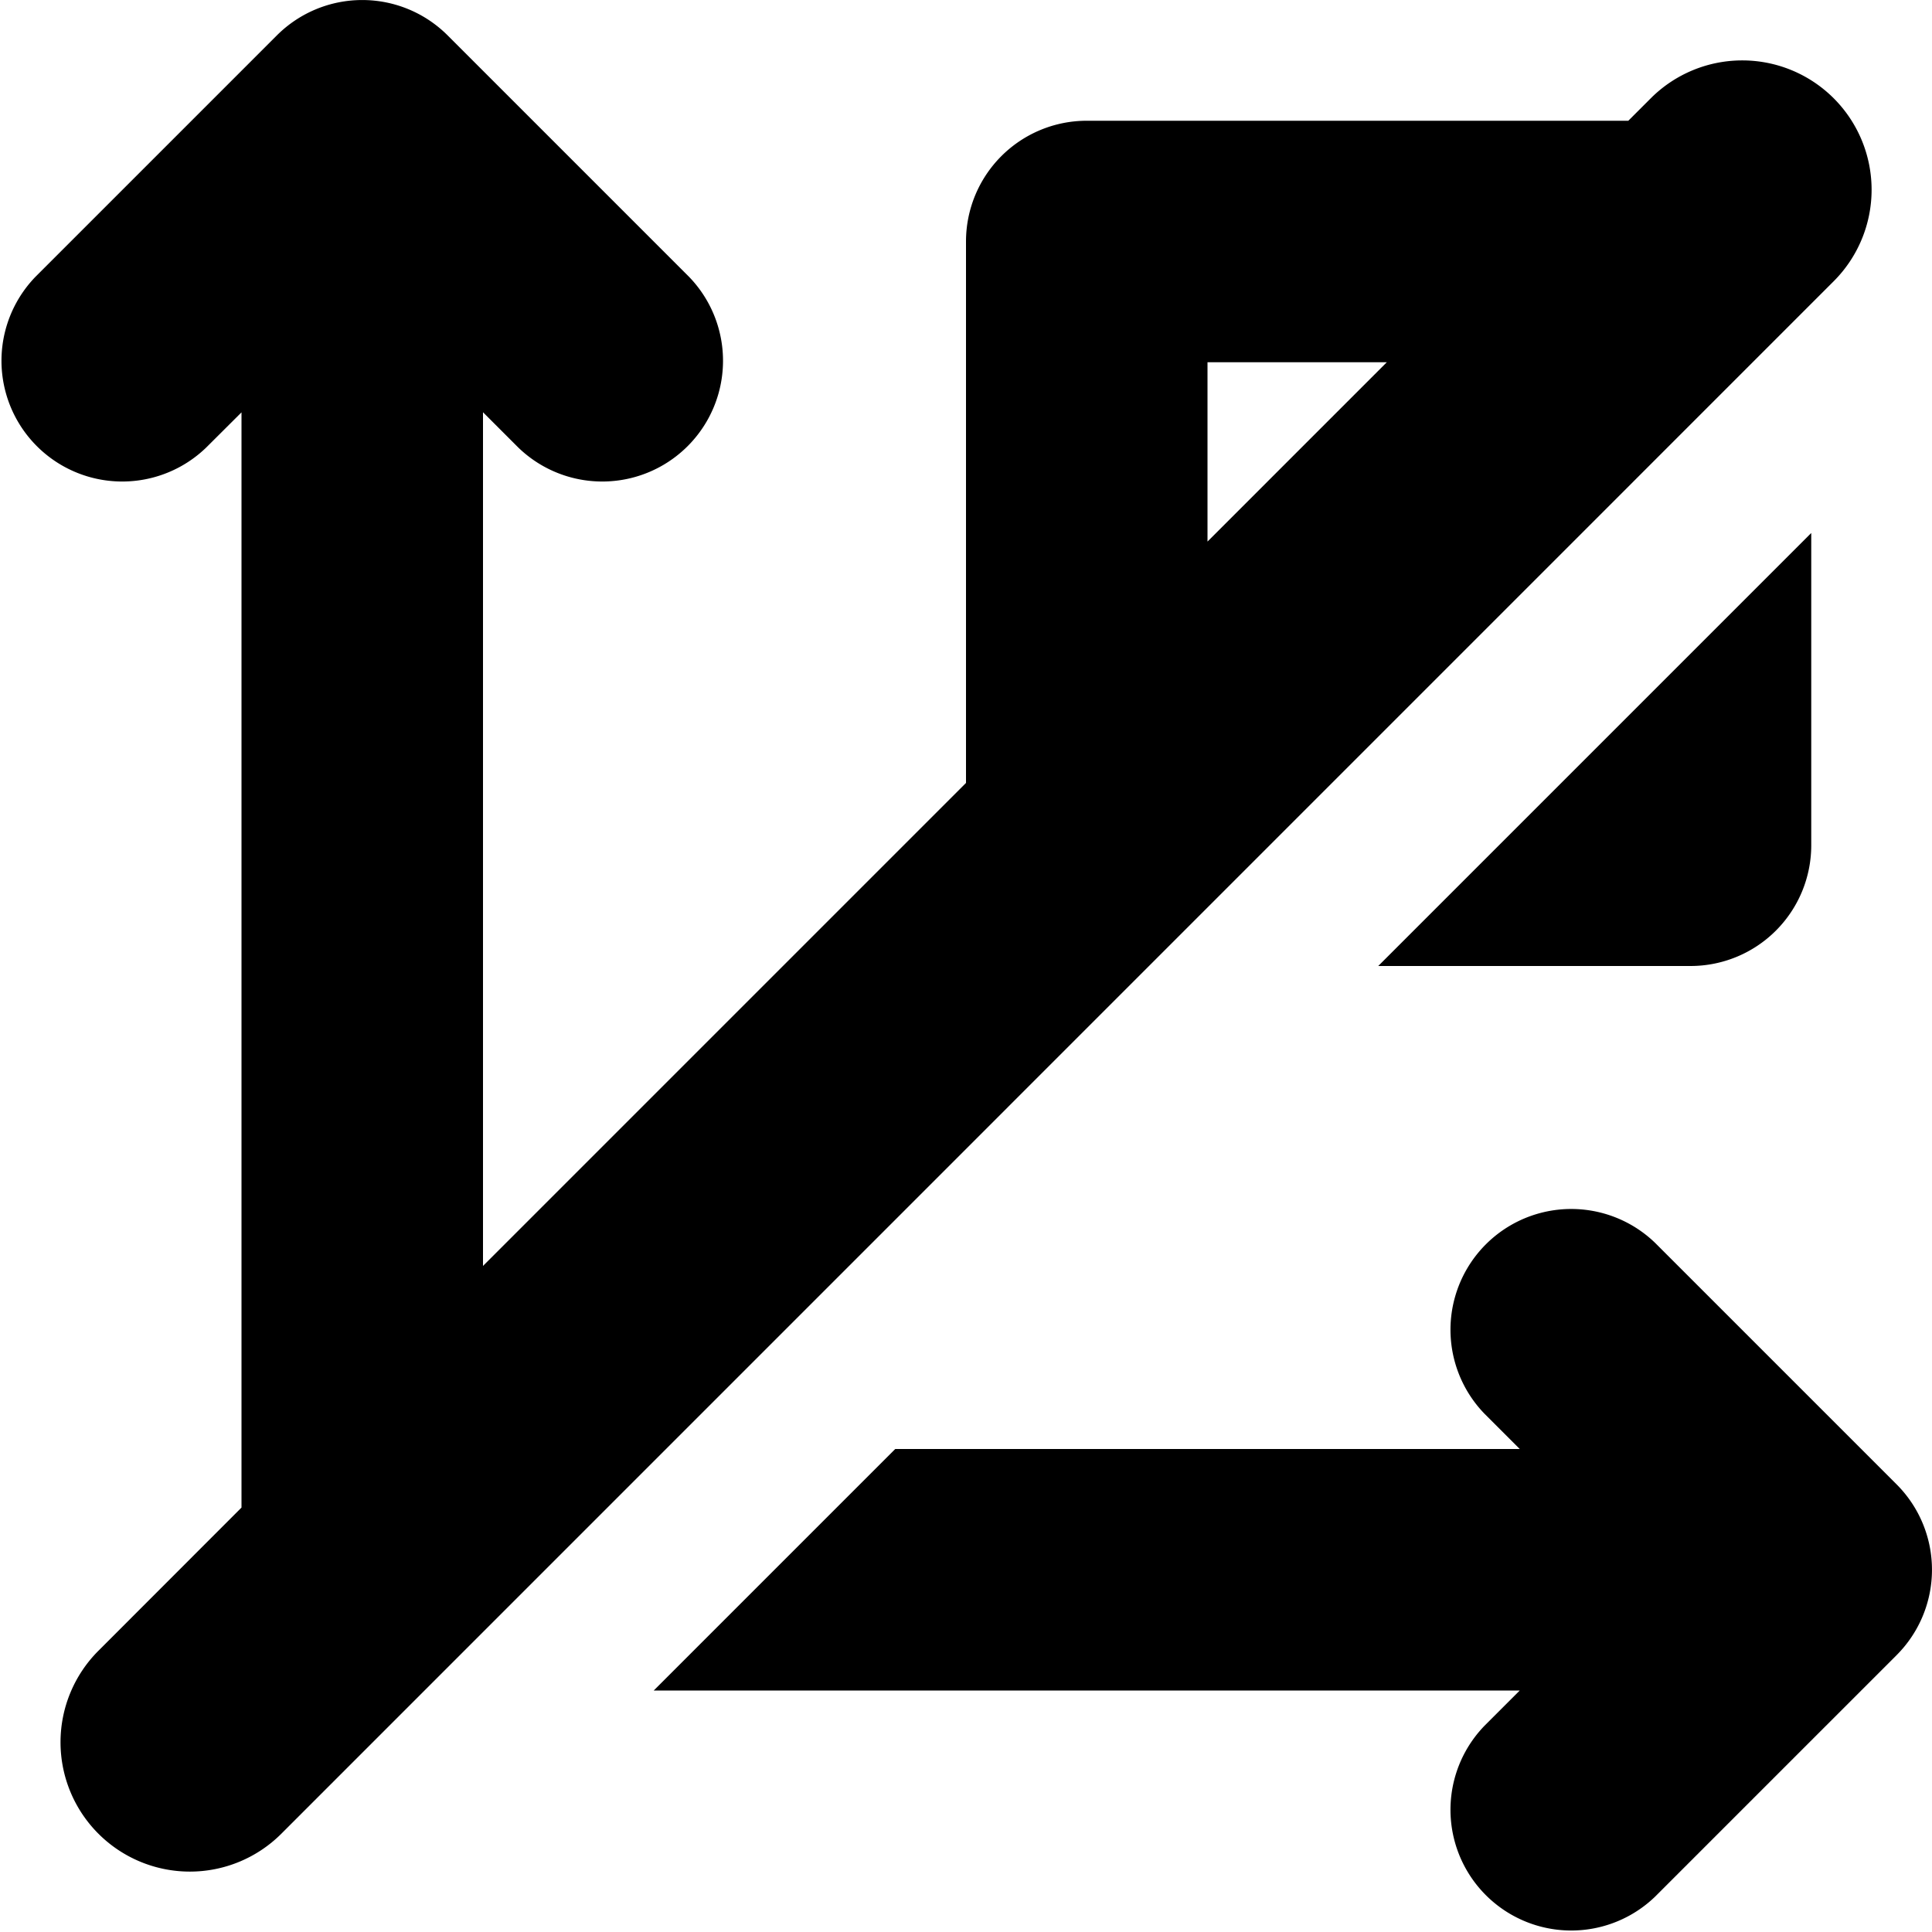 <svg xmlns="http://www.w3.org/2000/svg" fill="none" class="acv-icon" viewBox="0 0 16 16"><g fill="currentColor" clip-path="url(#a)"><path fill-rule="evenodd" d="M2.293.293a1 1 0 0 1 1.414 0l2 2a1 1 0 0 1-1.414 1.414L4 3.414v7.07l4-4V2a1 1 0 0 1 1-1h4.485l.186-.186a1.071 1.071 0 1 1 1.515 1.515L2.33 15.186a1.071 1.071 0 0 1-1.515-1.515L2 12.485v-9.07l-.293.292A1 1 0 0 1 .293 2.293l2-2ZM11.485 3H10v1.485L11.485 3Z" clip-rule="evenodd"/><path d="m5.414 14 2-2h5.172l-.293-.293a1 1 0 0 1 1.414-1.414l2 2a1 1 0 0 1 0 1.414l-2 2a1 1 0 0 1-1.414-1.414l.293-.293H5.414Zm6-6L15 4.414V7a1 1 0 0 1-1 1h-2.586Z"/></g><defs><clipPath id="a"><path fill="#fff" d="M0 0h16v16H0z"/></clipPath></defs></svg>